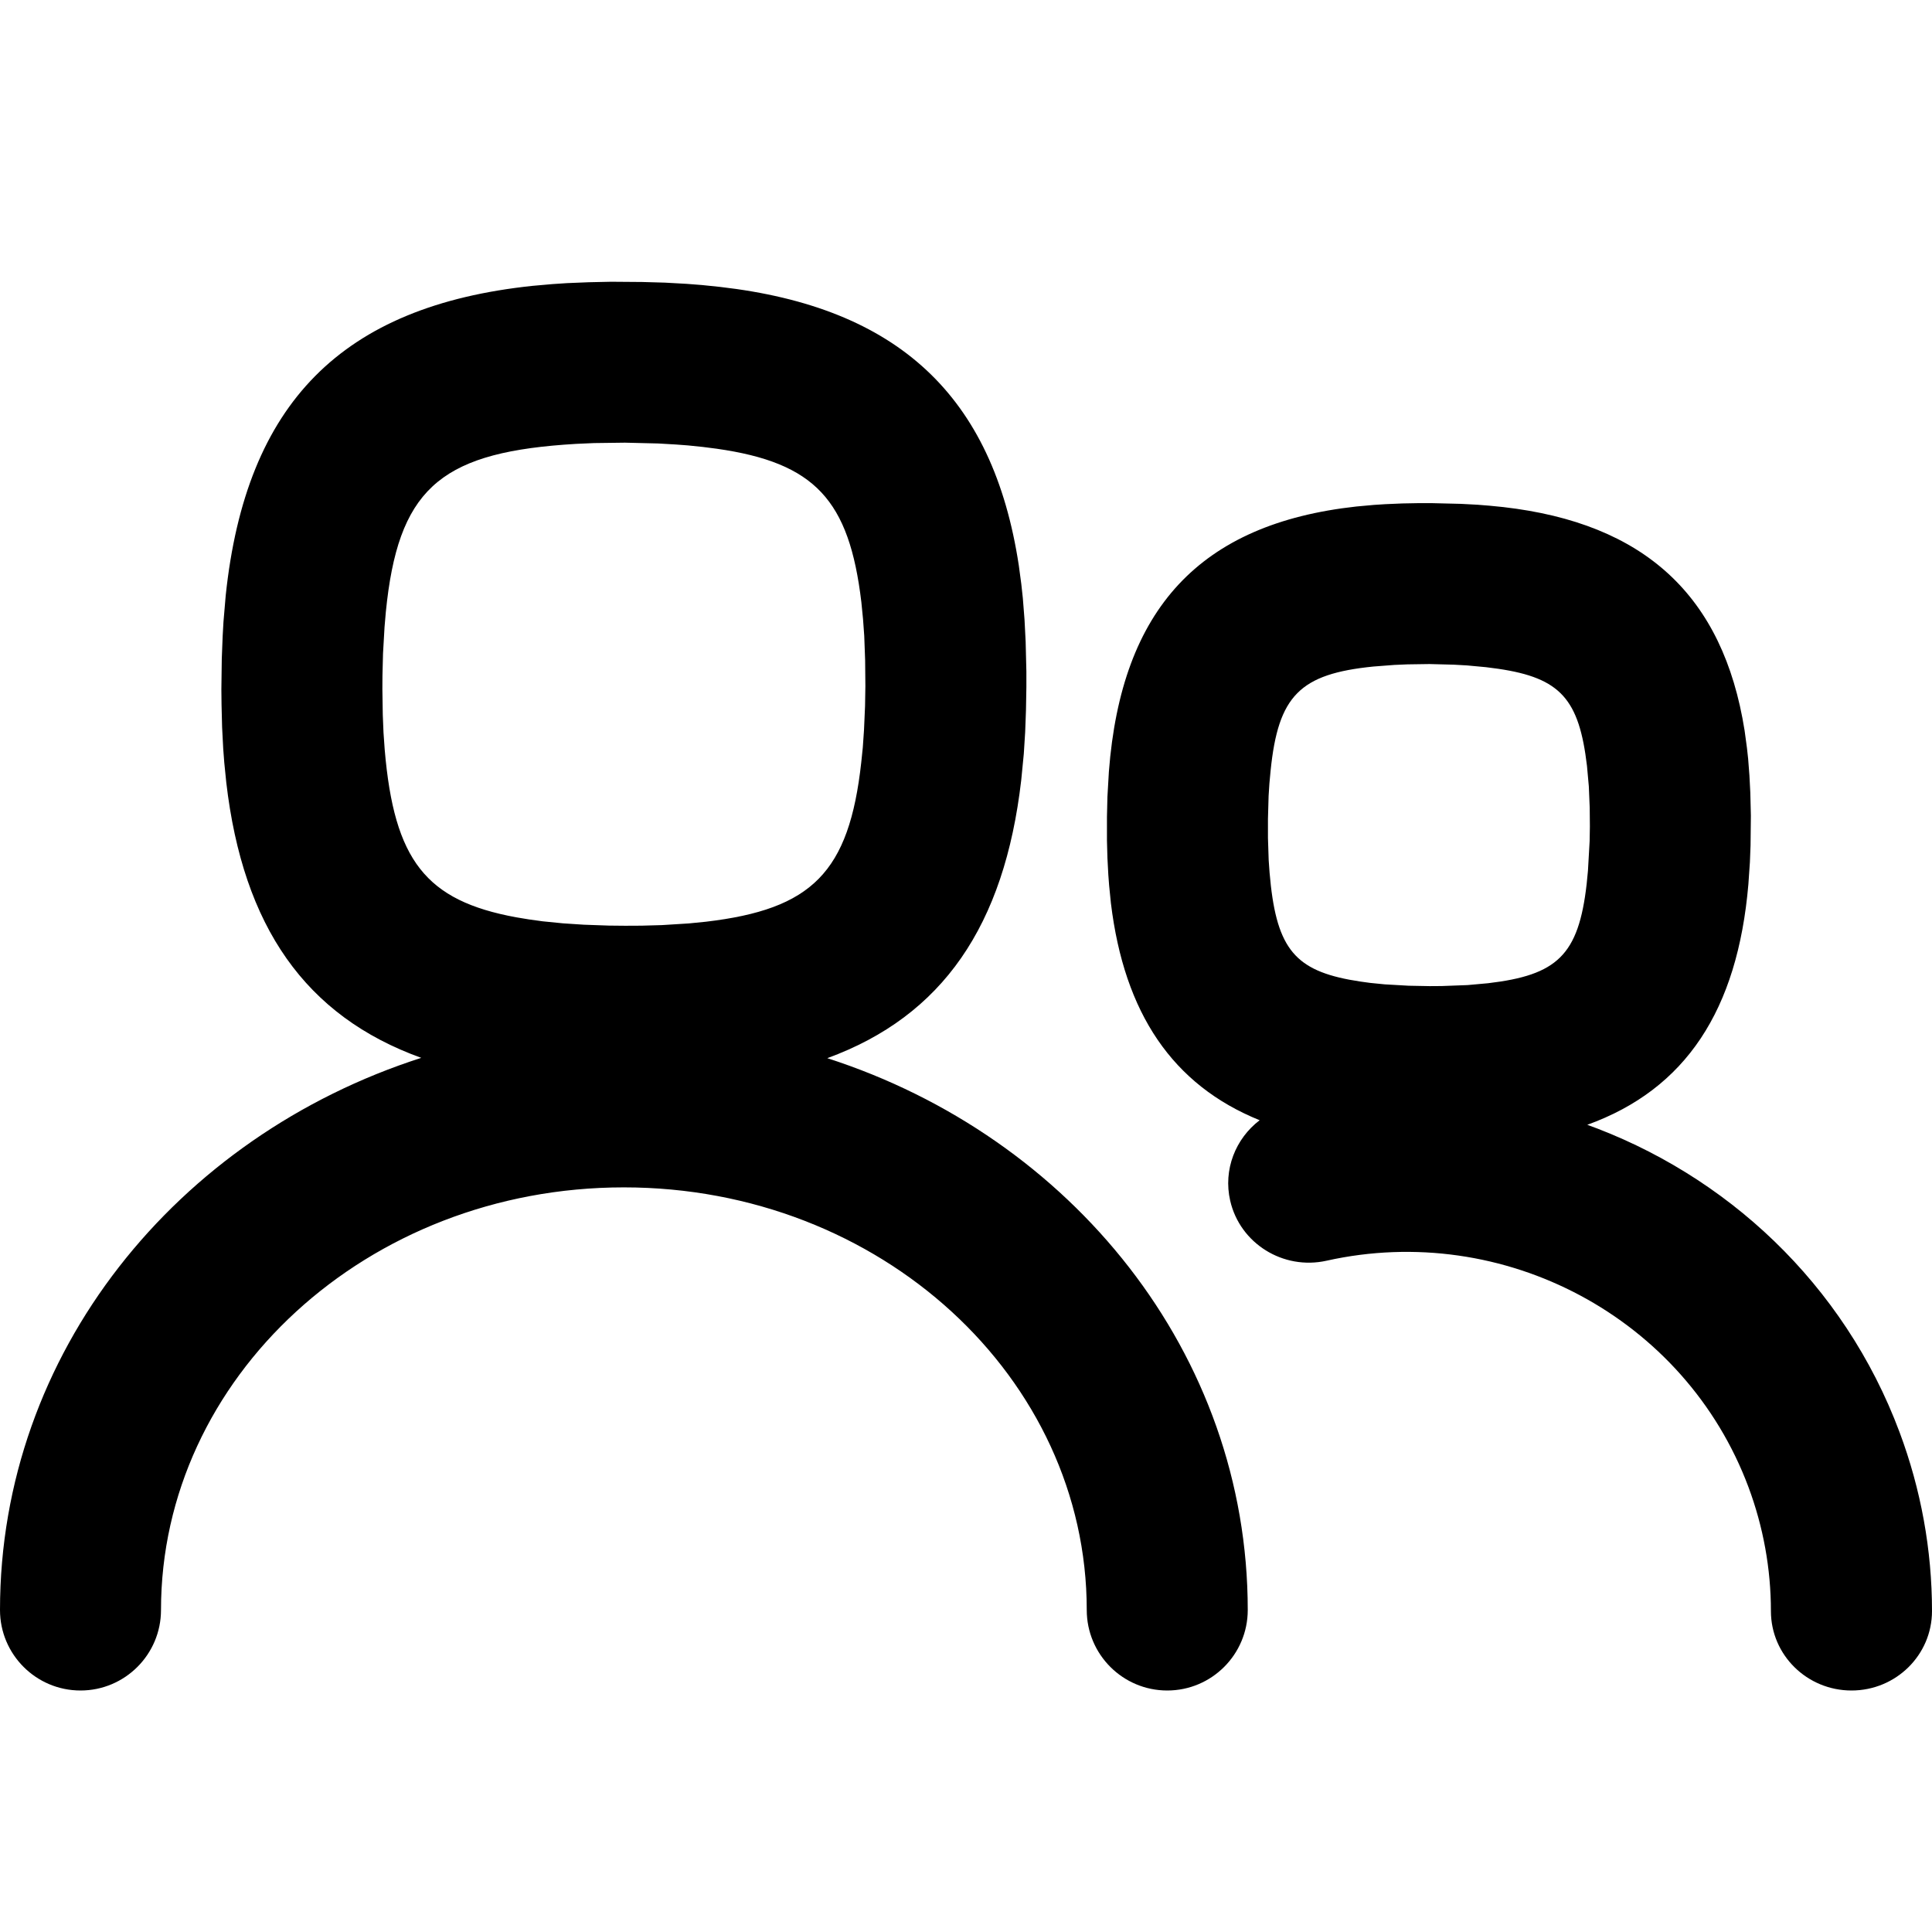 <svg xmlns="http://www.w3.org/2000/svg" xmlns:xlink="http://www.w3.org/1999/xlink" width="24" height="24" version="1.1" viewBox="0 0 24 24"><title>persons-g</title><g id="Icons" fill="none" fill-rule="evenodd" stroke="none" stroke-width="1"><g id="Shape" fill="#000" fill-rule="nonzero"><path d="M1481.592,61.5 L1481.979,61.503 L1482.26,61.511 L1482.53,61.526 L1482.722,61.541 L1482.944,61.564 C1485.149,61.816 1486.335,62.911 1486.656,65.024 L1486.687,65.255 L1486.706,65.43 L1486.727,65.698 L1486.741,65.971 L1486.75,66.342 L1486.75,66.537 L1486.745,66.823 L1486.735,67.094 L1486.718,67.364 L1486.686,67.692 C1486.477,69.499 1485.71,70.621 1484.277,71.145 C1487.309,72.122 1489.5,74.812 1489.5,78 C1489.5,78.552 1489.052,79 1488.5,79 C1487.948,79 1487.5,78.552 1487.5,78 C1487.5,75.118 1484.942,72.75 1481.75,72.75 C1478.558,72.75 1476,75.118 1476,78 C1476,78.552 1475.552,79 1475,79 C1474.448,79 1474,78.552 1474,78 C1474,74.808 1476.196,72.116 1479.233,71.141 C1477.793,70.622 1477.019,69.509 1476.811,67.721 L1476.786,67.473 L1476.773,67.302 L1476.759,67.033 L1476.752,66.752 L1476.75,66.563 L1476.755,66.183 L1476.766,65.902 L1476.776,65.725 L1476.804,65.396 C1477.055,63.008 1478.245,61.801 1480.615,61.551 L1480.864,61.529 L1481.045,61.517 L1481.316,61.506 L1481.592,61.5 Z M1491.778,64.25 L1492.146,64.259 L1492.354,64.27 L1492.504,64.282 L1492.674,64.299 C1494.428,64.5 1495.406,65.397 1495.672,67.075 L1495.701,67.289 L1495.716,67.425 L1495.732,67.633 L1495.743,67.845 L1495.75,68.131 L1495.746,68.502 L1495.738,68.709 L1495.719,68.985 C1495.585,70.549 1494.941,71.531 1493.717,71.973 L1493.686,71.961 C1495.442,72.587 1496.908,73.947 1497.597,75.791 C1497.863,76.502 1498,77.255 1498,78.013 C1498,78.558 1497.553,79 1497,79 C1496.448,79 1495.999,78.559 1495.999,78.014 C1495.999,77.488 1495.904,76.966 1495.72,76.473 C1494.932,74.365 1492.68,73.17 1490.479,73.661 C1489.94,73.781 1489.404,73.447 1489.282,72.916 C1489.193,72.529 1489.349,72.143 1489.648,71.916 C1488.566,71.478 1487.966,70.588 1487.8,69.219 L1487.778,68.999 L1487.768,68.867 L1487.757,68.659 L1487.751,68.441 L1487.751,68.148 L1487.757,67.896 L1487.775,67.585 C1487.93,65.562 1488.906,64.506 1490.849,64.292 L1491.069,64.272 L1491.21,64.263 L1491.42,64.254 L1491.631,64.25 L1491.778,64.25 Z M1491.758,66.249 L1491.483,66.253 L1491.32,66.26 L1491.06,66.28 C1490.147,66.372 1489.879,66.641 1489.784,67.572 L1489.769,67.733 L1489.759,67.889 L1489.751,68.173 L1489.751,68.409 L1489.76,68.685 L1489.771,68.839 C1489.848,69.747 1490.06,70.037 1490.761,70.17 L1490.898,70.193 L1491.021,70.21 L1491.202,70.228 L1491.498,70.245 L1491.761,70.25 L1491.909,70.249 L1492.231,70.237 L1492.485,70.214 C1493.342,70.113 1493.609,69.868 1493.71,68.982 L1493.726,68.818 L1493.747,68.449 L1493.75,68.267 L1493.748,68.034 L1493.737,67.769 L1493.714,67.514 C1493.616,66.688 1493.388,66.422 1492.612,66.308 L1492.46,66.288 L1492.223,66.266 L1492.062,66.257 L1491.758,66.249 Z M1481.763,63.499 L1481.38,63.504 L1481.155,63.514 L1481.005,63.524 C1479.45,63.641 1478.942,64.099 1478.793,65.602 L1478.777,65.787 L1478.758,66.118 L1478.751,66.395 L1478.75,66.56 L1478.755,66.879 L1478.764,67.1 L1478.779,67.313 C1478.896,68.687 1479.289,69.189 1480.412,69.395 L1480.569,69.421 L1480.742,69.445 L1480.994,69.47 L1481.252,69.487 L1481.562,69.498 L1481.767,69.5 L1481.97,69.499 L1482.222,69.492 L1482.558,69.471 L1482.769,69.45 C1484.084,69.295 1484.548,68.841 1484.699,67.469 L1484.718,67.285 L1484.733,67.068 L1484.746,66.77 L1484.75,66.523 L1484.747,66.202 L1484.736,65.9 L1484.721,65.692 L1484.7,65.479 C1484.549,64.212 1484.125,63.748 1482.902,63.574 L1482.73,63.552 L1482.545,63.533 L1482.399,63.522 L1482.176,63.509 L1481.763,63.499 Z" transform="translate(-1474, -58)"/></g></g></svg>